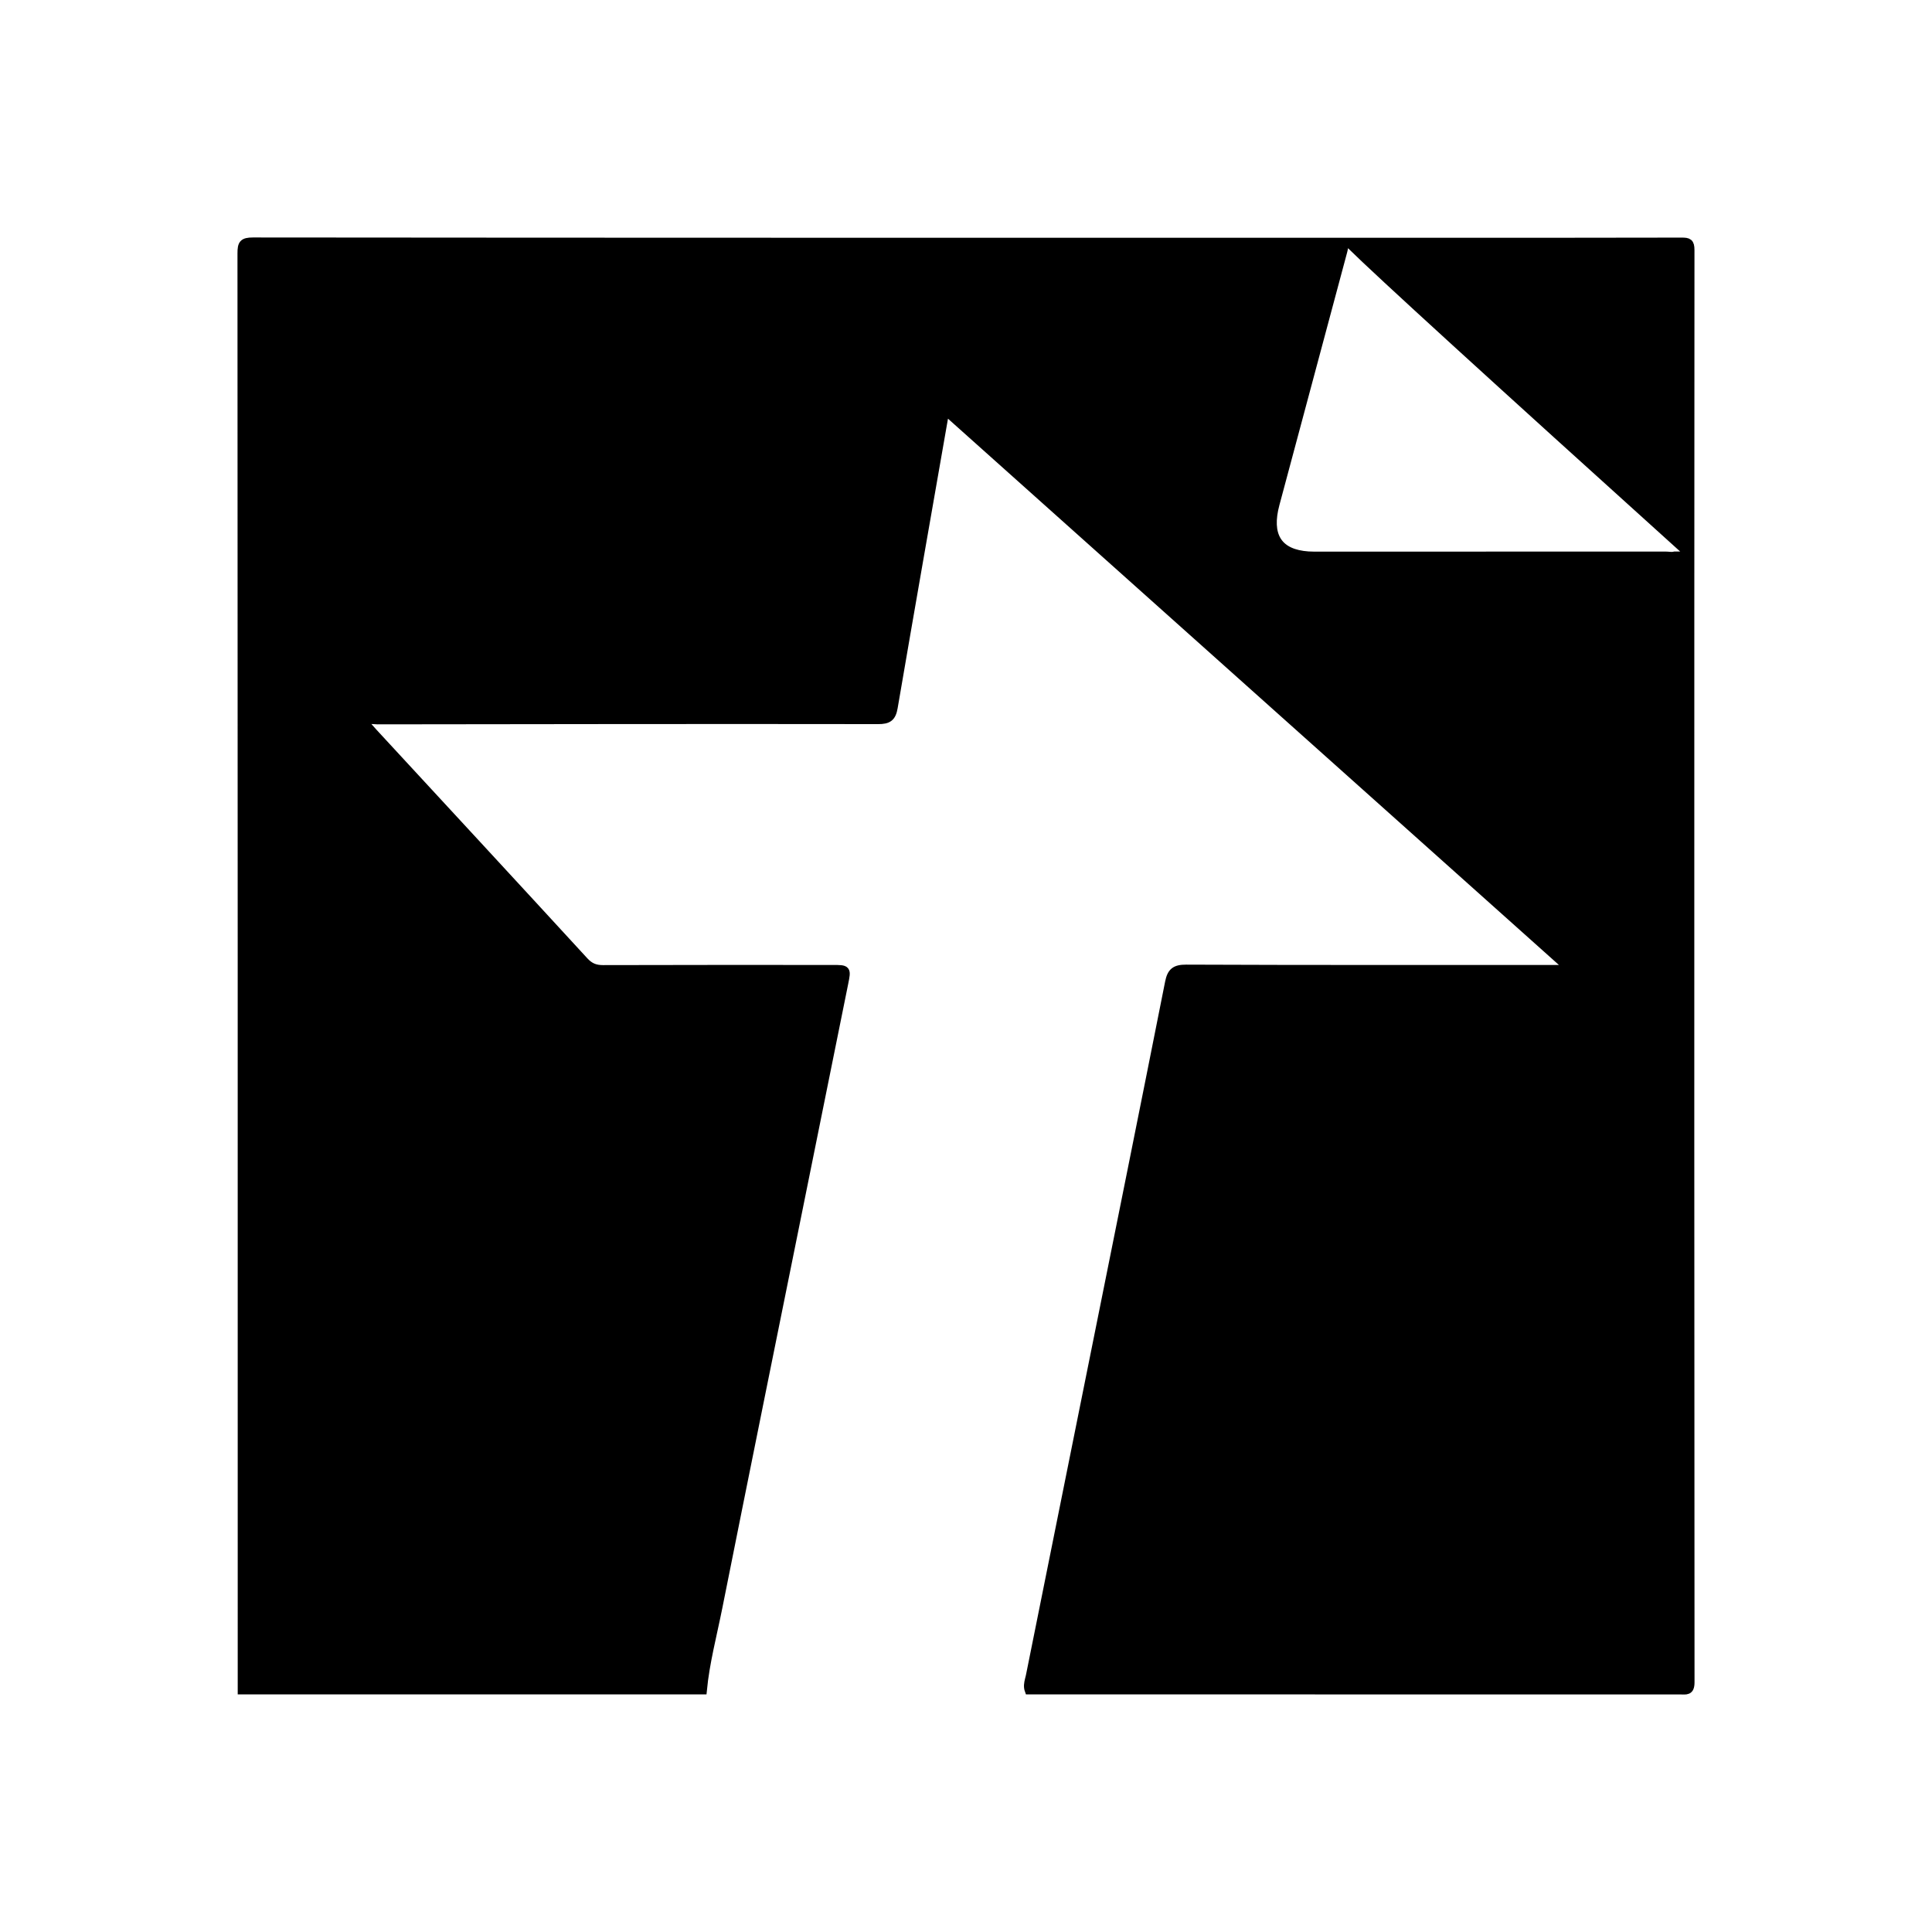 <svg xmlns="http://www.w3.org/2000/svg" width="24" height="24" viewBox="0 0 240 240"><path d="M31.434,30C76.649,30.043 121.865,30.036 167.08,30.036L167.069,30.102L167.069,30.102L167.08,30.036C167.011,30.427 166.971,30.826 166.868,31.208C164.066,41.678 161.263,52.148 158.449,62.616C157.931,64.543 158.001,66.053 158.646,67.122L158.733,67.259C159.427,68.288 160.691,68.876 162.513,69.001C162.755,69.017 163.008,69.026 163.27,69.026C177.814,69.029 192.358,69.029 206.902,69.017C207.261,69.016 207.649,69.113 208.029,69.014C208.533,69.009 209.191,69.005 210,69L209.977,69L209.975,75.542C209.963,120.019 209.97,164.497 210,208.975C210,210.17 209.457,209.99 208.725,209.99C181.748,209.982 154.771,209.984 127.795,209.984C127.63,209.529 127.712,209.093 127.818,208.661L127.91,208.291C127.925,208.23 127.938,208.168 127.951,208.107C130.6,194.91 133.259,181.714 135.912,168.518C139.027,153.024 142.152,137.531 145.227,122.029C145.487,120.718 145.98,120.324 147.36,120.33C162.401,120.393 177.442,120.369 192.482,120.369L194.96,120.369L194.96,120.369C180.505,107.443 166.156,94.613 151.826,81.799L134.633,66.426C128.901,61.3 123.167,56.173 117.424,51.038C115.239,63.551 113.096,75.725 111.012,87.91C110.8,89.145 110.326,89.453 109.093,89.452C88.356,89.424 67.619,89.451 46.882,89.481C46.375,89.482 45.809,89.283 45.268,89.715C45.668,90.165 46.021,90.576 46.388,90.975C55.13,100.442 63.883,109.899 72.599,119.389C73.274,120.124 73.947,120.391 74.919,120.388C84.413,120.357 93.907,120.369 103.401,120.37C105.241,120.37 105.23,120.37 104.869,122.157C103.108,130.854 101.352,139.553 99.597,148.252C96.135,165.404 92.654,182.553 89.229,199.713C88.548,203.127 87.642,206.503 87.309,209.984L30.03,209.984L30.03,206.109C30.03,147.9 30.035,89.69 30,31.48C30,30.306 30.176,30 31.434,30ZM208.895,30.016C209.73,30.014 209.994,30.111 209.993,31.064L209.977,68.979C185.124,46.541 171.087,33.725 167.865,30.53L167.674,30.339C167.615,30.28 167.561,30.225 167.512,30.175L167.43,30.09L167.43,30.09L167.381,30.036L181.218,30.037C190.444,30.037 199.669,30.035 208.895,30.016Z" fill-rule="evenOdd" stroke-width="1" fill="#000000" stroke="#00000000"/></svg>
